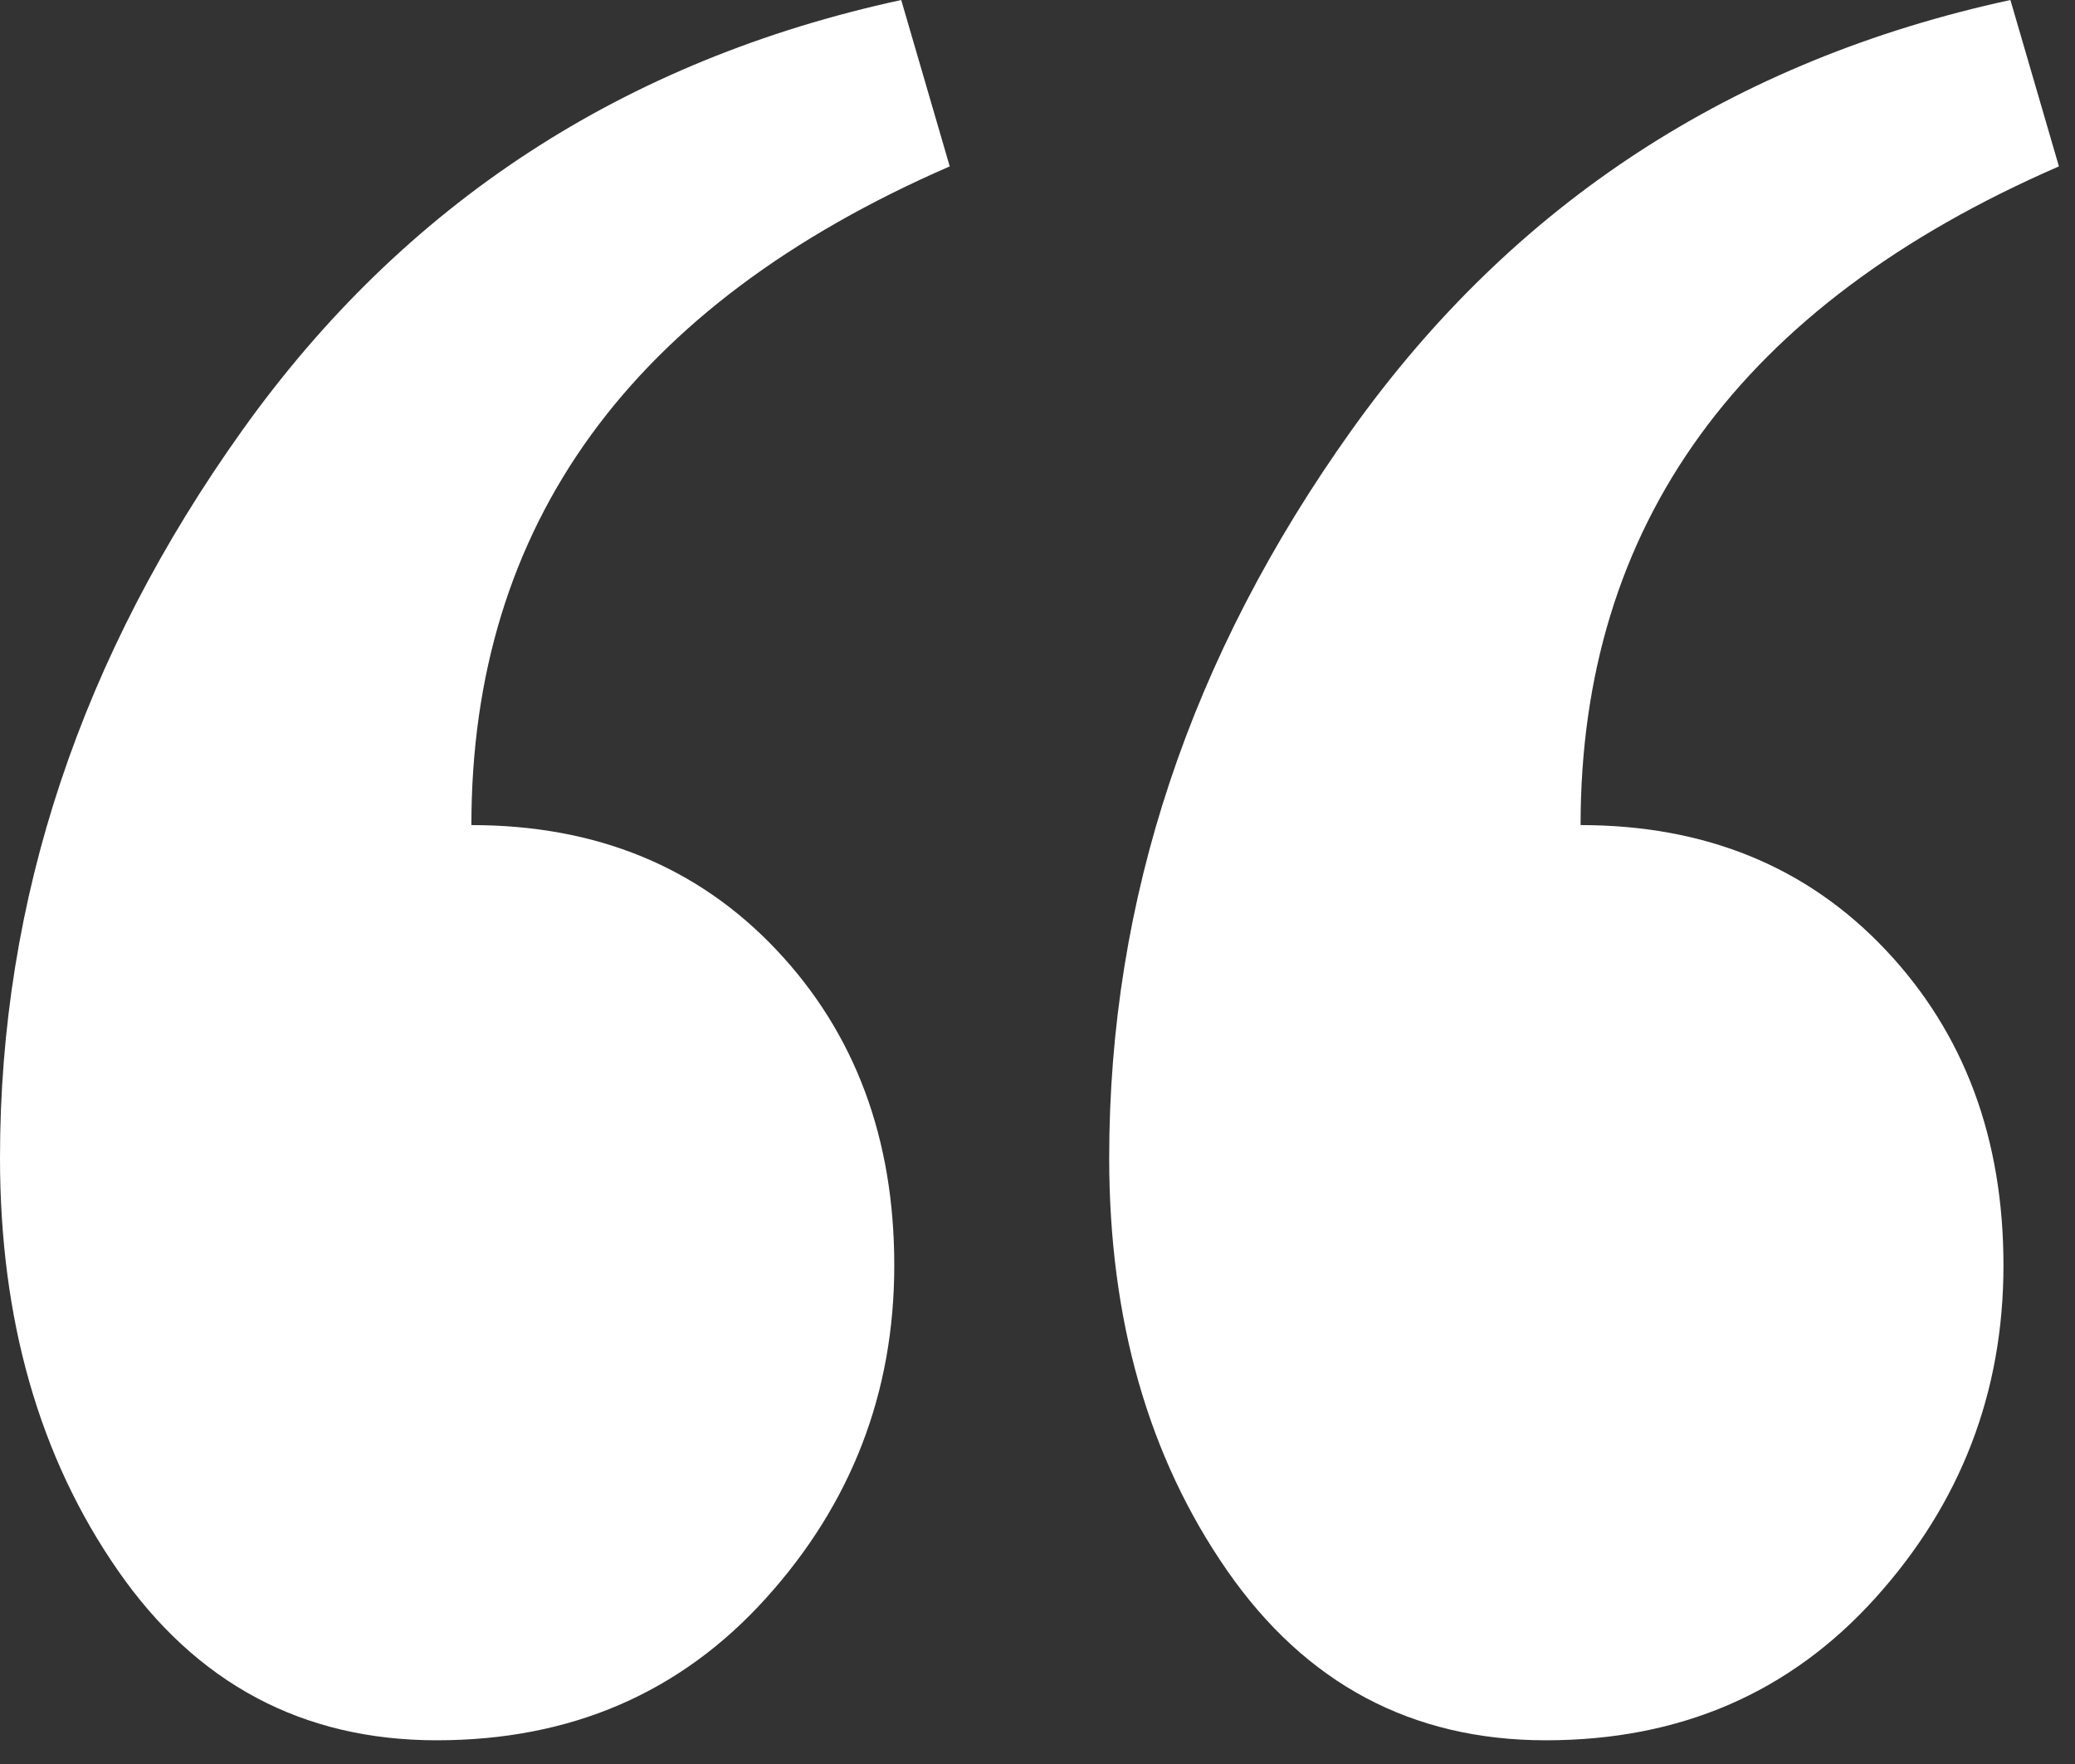 <?xml version="1.0" encoding="UTF-8" standalone="no"?>
<svg width="40px" height="34px" viewBox="0 0 40 34" version="1.1" xmlns="http://www.w3.org/2000/svg" xmlns:xlink="http://www.w3.org/1999/xlink" xmlns:sketch="http://www.bohemiancoding.com/sketch/ns">
    <rect x="0" y="0" width="40" height="34" fill="#333333" stroke="none"/>
    <!-- Generator: Sketch 3.4.4 (17249) - http://www.bohemiancoding.com/sketch -->
    <title>“</title>
    <desc>Created with Sketch.</desc>
    <defs></defs>
    <g id="Page-1" stroke="none" stroke-width="1" fill="none" fill-rule="evenodd" sketch:type="MSPage">
        <path d="M9.087,15.903 C11.493,15.903 13.453,16.705 14.967,18.308 C16.482,19.912 17.239,21.939 17.239,24.389 C17.239,26.839 16.415,28.977 14.767,30.803 C13.119,32.63 11.003,33.543 8.419,33.543 C5.835,33.543 3.786,32.451 2.272,30.269 C0.757,28.086 0,25.435 0,22.317 C0,17.328 1.559,12.651 4.677,8.285 C7.795,3.92 12.027,1.158 17.373,0 L18.308,3.207 C12.161,5.88 9.087,10.112 9.087,15.903 L9.087,15.903 Z M30.469,15.903 C32.875,15.903 34.835,16.705 36.349,18.308 C37.864,19.912 38.621,21.939 38.621,24.389 C38.621,26.839 37.797,28.977 36.149,30.803 C34.5,32.63 32.385,33.543 29.801,33.543 C27.217,33.543 25.168,32.451 23.654,30.269 C22.139,28.086 21.382,25.435 21.382,22.317 C21.382,17.328 22.941,12.651 26.059,8.285 C29.177,3.92 33.409,1.158 38.755,0 L39.69,3.207 C33.543,5.88 30.469,10.112 30.469,15.903 L30.469,15.903 Z" id="“" fill="#ffffff" sketch:type="MSShapeGroup"></path>
    </g>
</svg>